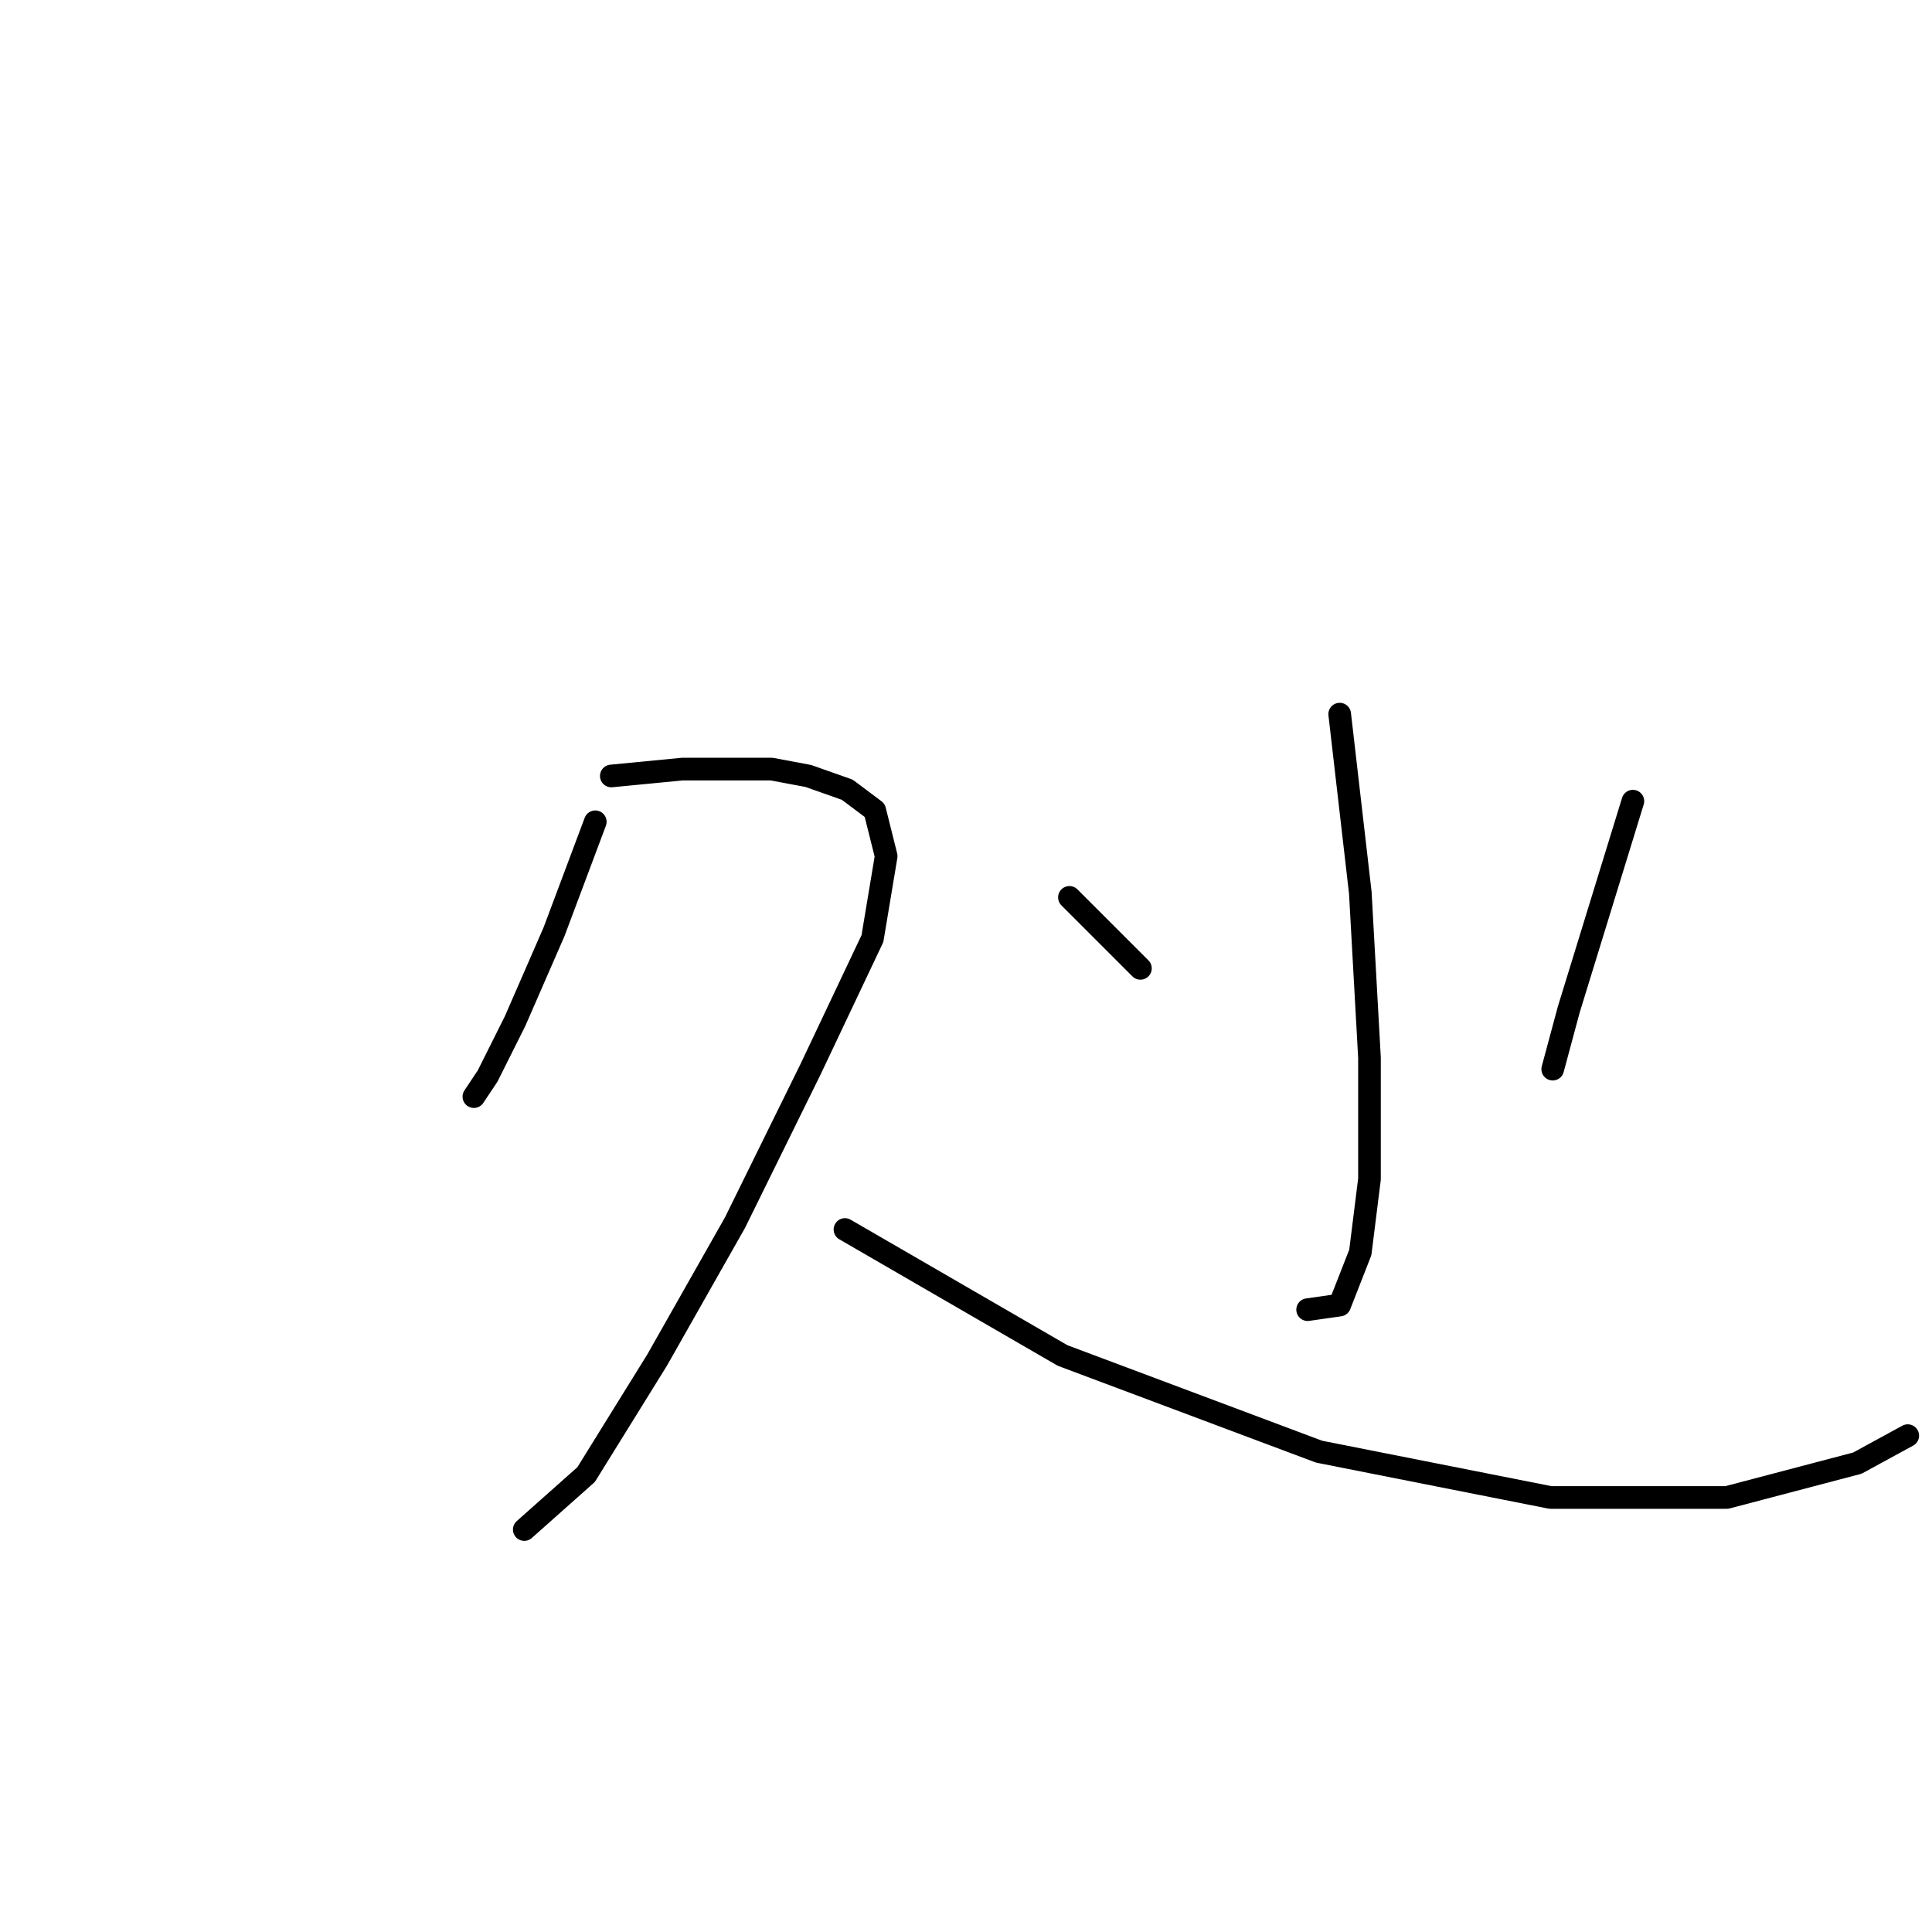 <?xml version="1.0" standalone="no"?>
    <svg width="256" height="256" xmlns="http://www.w3.org/2000/svg" version="1.1">
    <polyline stroke="black" stroke-width="3" stroke-linecap="round" fill="transparent" stroke-linejoin="round" points="78.878 108.89 73.415 123.458 68.255 135.295 64.613 142.579 62.792 145.311 62.792 145.311 " />
        <polyline stroke="black" stroke-width="3" stroke-linecap="round" fill="transparent" stroke-linejoin="round" points="81.002 102.82 90.411 101.909 102.248 101.909 107.104 102.82 112.263 104.641 115.905 107.372 117.423 113.443 115.602 124.369 107.407 141.669 97.392 162.004 87.072 180.214 77.664 195.389 69.469 202.673 69.469 202.673 " />
        <polyline stroke="black" stroke-width="3" stroke-linecap="round" fill="transparent" stroke-linejoin="round" points="111.96 162.914 140.793 179.607 174.786 192.354 205.44 198.424 228.81 198.424 246.11 193.872 252.787 190.23 252.787 190.23 " />
        <polyline stroke="black" stroke-width="3" stroke-linecap="round" fill="transparent" stroke-linejoin="round" points="177.517 94.625 180.249 118.299 181.463 140.151 181.463 156.237 180.249 165.949 177.517 172.93 173.268 173.537 173.268 173.537 " />
        <polyline stroke="black" stroke-width="3" stroke-linecap="round" fill="transparent" stroke-linejoin="round" points="141.704 118.906 151.112 128.314 151.112 128.314 " />
        <polyline stroke="black" stroke-width="3" stroke-linecap="round" fill="transparent" stroke-linejoin="round" points="216.366 106.158 207.868 133.777 205.743 141.669 205.743 141.669 " />
        </svg>